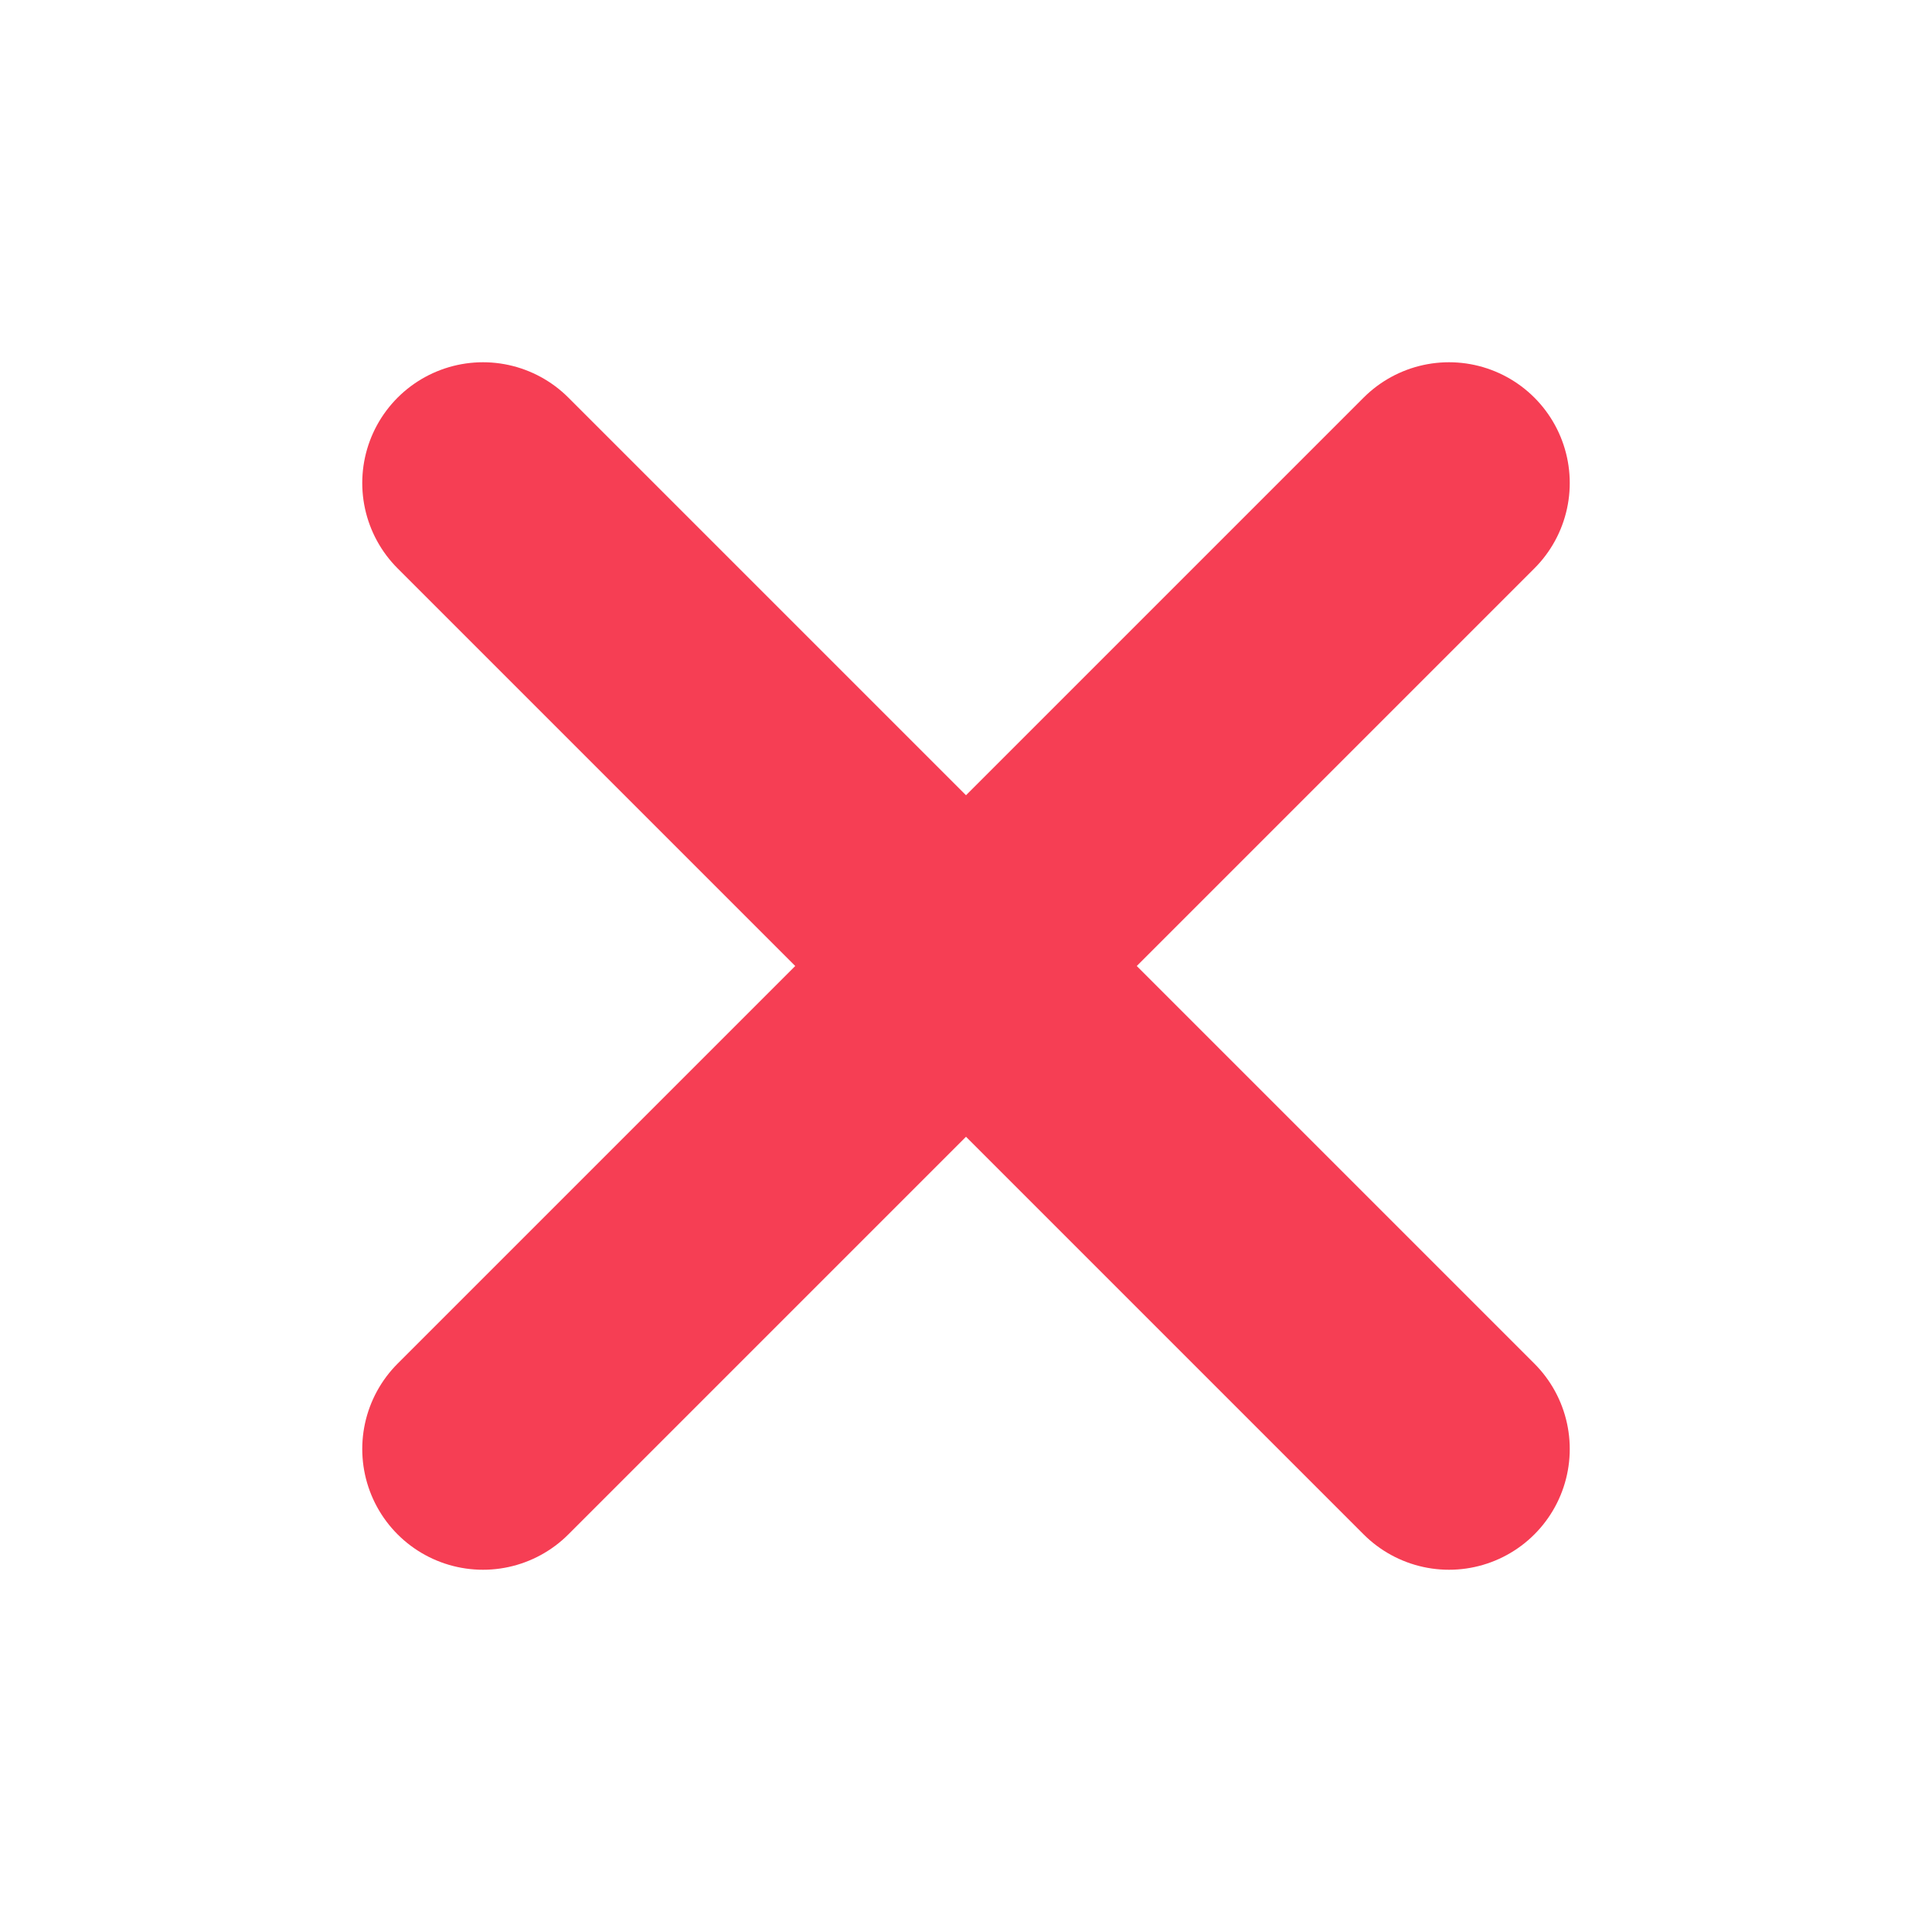 <svg width="32" height="32" viewBox="0 0 32 32" fill="none" xmlns="http://www.w3.org/2000/svg">
    <path d="M24 8L8 24" stroke="#F63E54" stroke-width="4" stroke-linecap="round" stroke-linejoin="round"/>
    <path d="M8 8L24 24" stroke="#F63E54" stroke-width="4" stroke-linecap="round" stroke-linejoin="round"/>
</svg>
